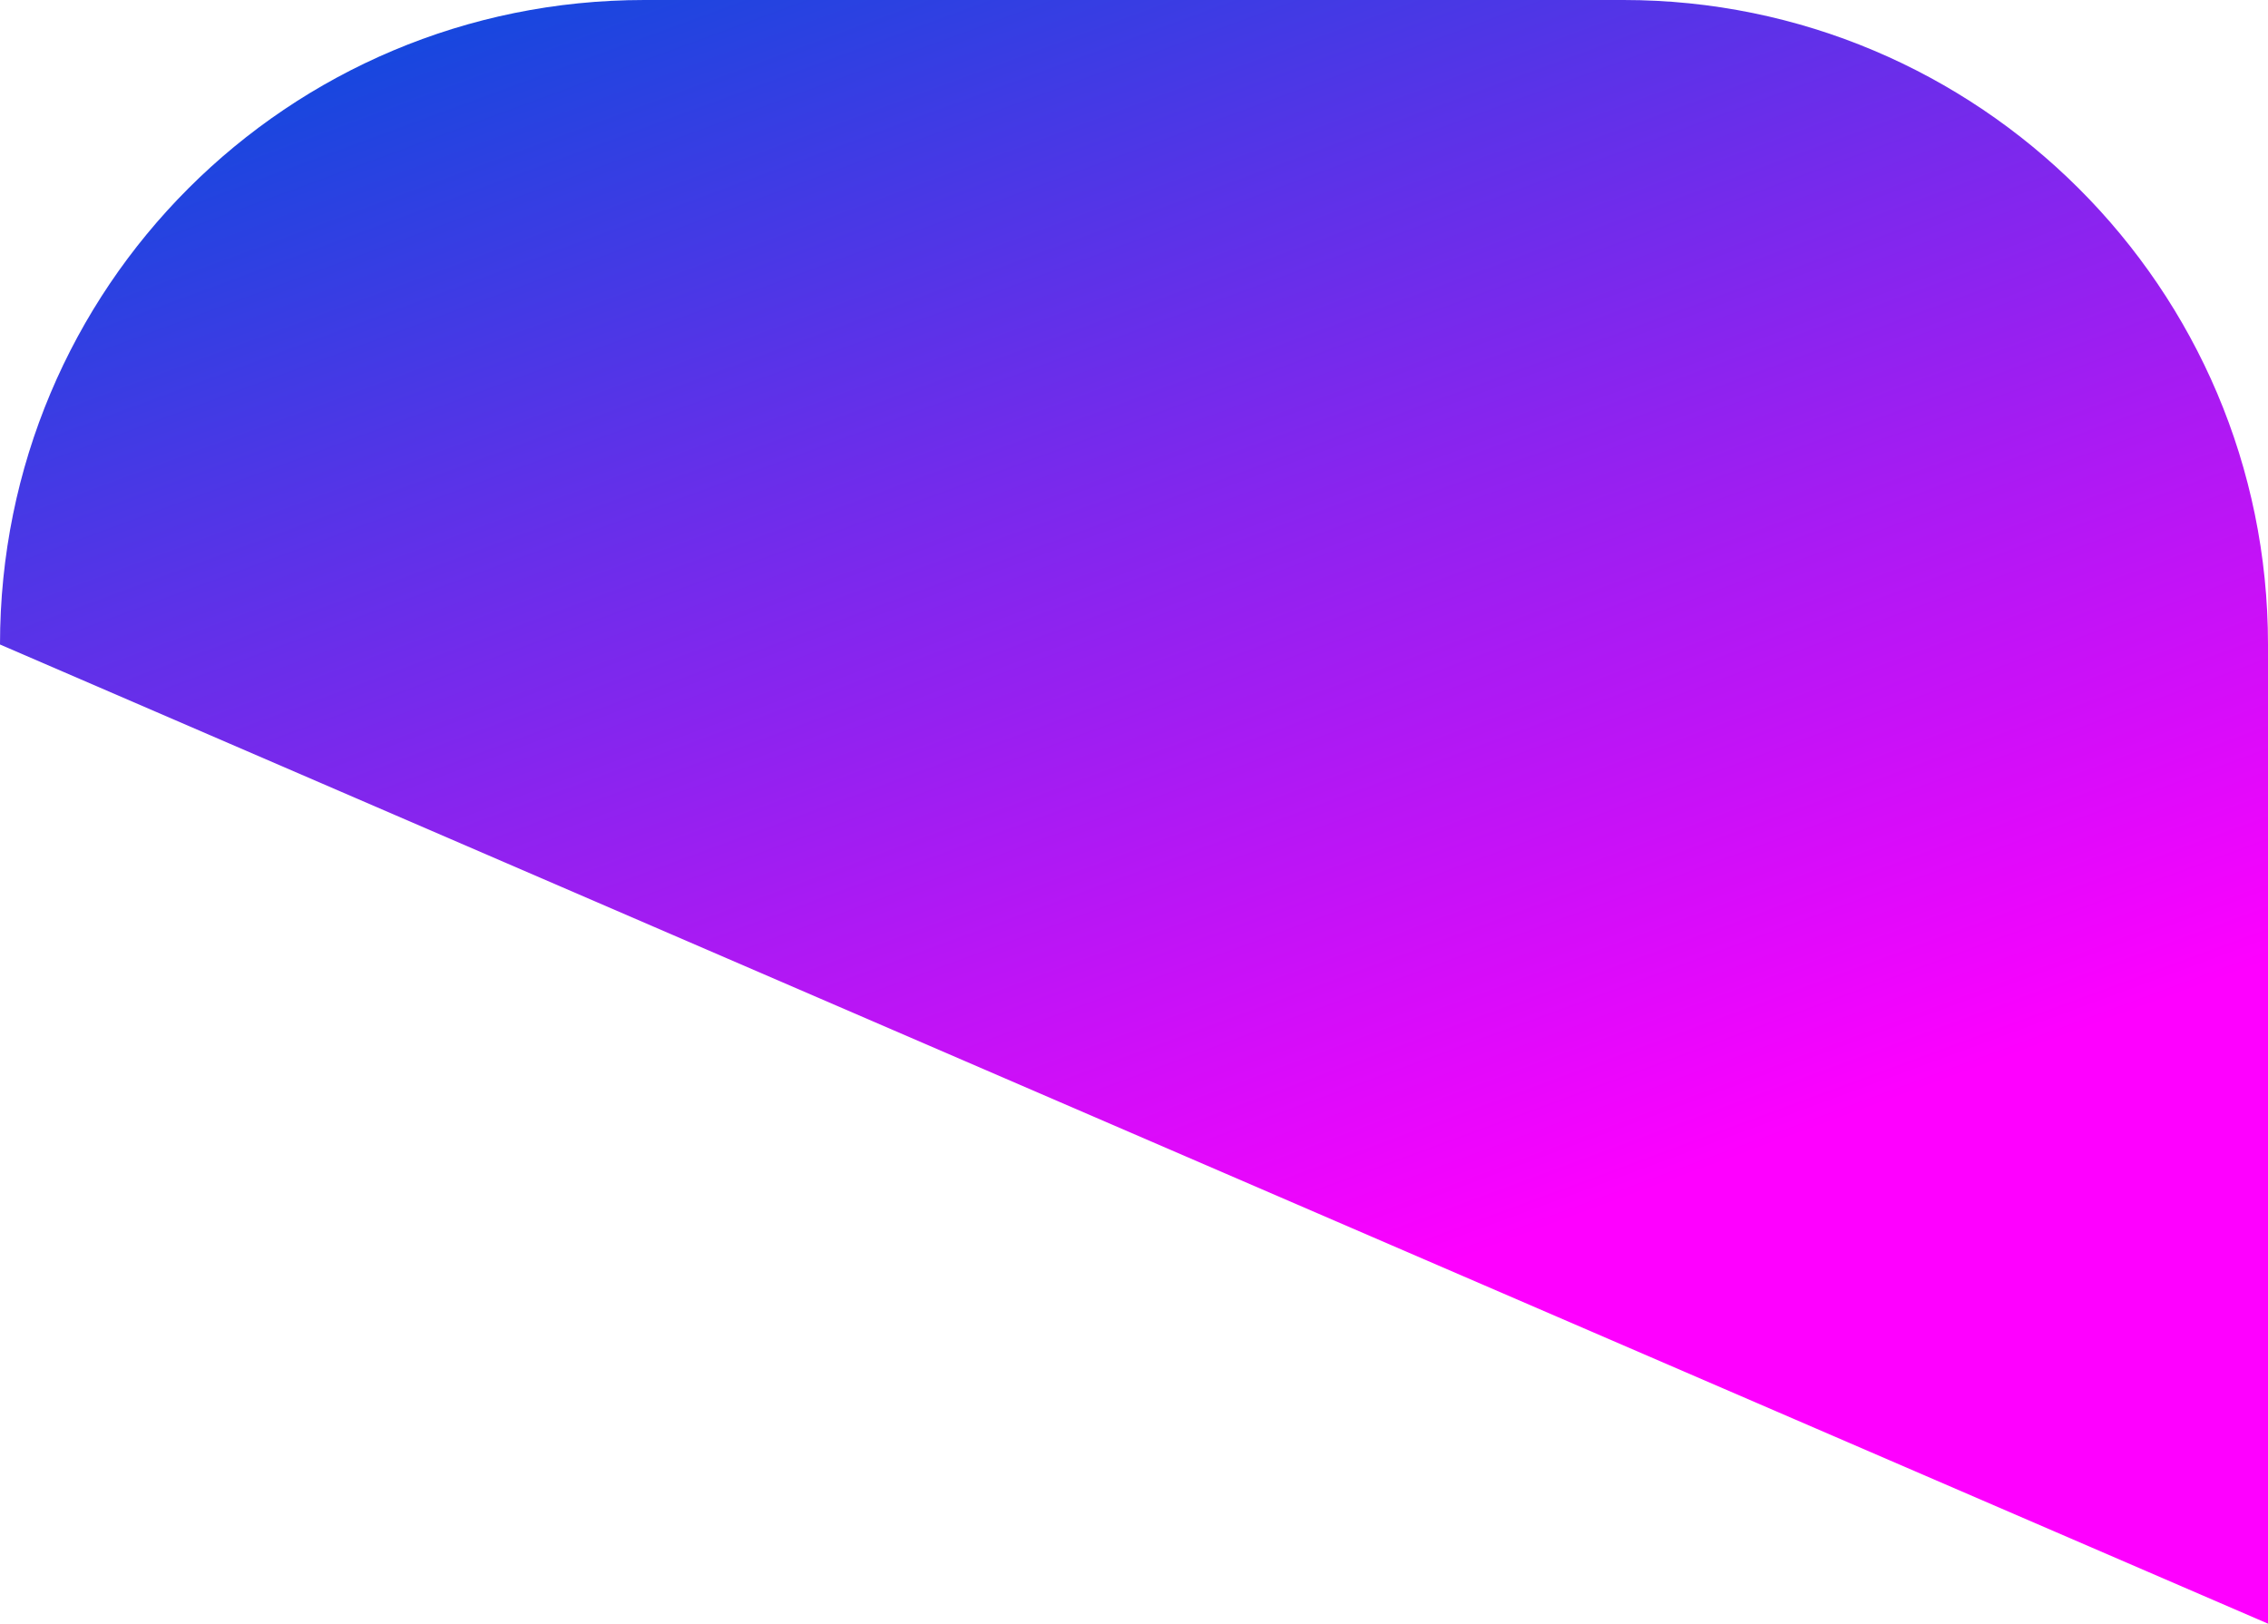 <?xml version="1.0" encoding="utf-8"?>
<!-- Generator: Adobe Illustrator 20.0.0, SVG Export Plug-In . SVG Version: 6.00 Build 0)  -->
<!DOCTYPE svg PUBLIC "-//W3C//DTD SVG 1.1//EN" "http://www.w3.org/Graphics/SVG/1.1/DTD/svg11.dtd">
<svg version="1.1" id="Warstwa_1" xmlns="http://www.w3.org/2000/svg" xmlns:xlink="http://www.w3.org/1999/xlink" x="0px" y="0px"
	 viewBox="0 0 91.5 65.5" style="enable-background:new 0 0 91.5 65.5;" xml:space="preserve">
<style type="text/css">
	.st0{fill:url(#SVGID_1_);}
</style>
<linearGradient id="SVGID_1_" gradientUnits="userSpaceOnUse" x1="-5982.085" y1="3155.148" x2="-5896.374" y2="3155.148" gradientTransform="matrix(-0.346 -0.938 0.938 -0.346 -4963.875 -4447.168)">
	<stop  offset="0.262" style="stop-color:#FE00FF"/>
	<stop  offset="1" style="stop-color:#0E4ADD"/>
</linearGradient>
<path class="st0" d="M0,26C0,11.6,11.6,0,26,0l39.5,0c14.3,0,26,11.6,26,26v39.5"/>
</svg>

